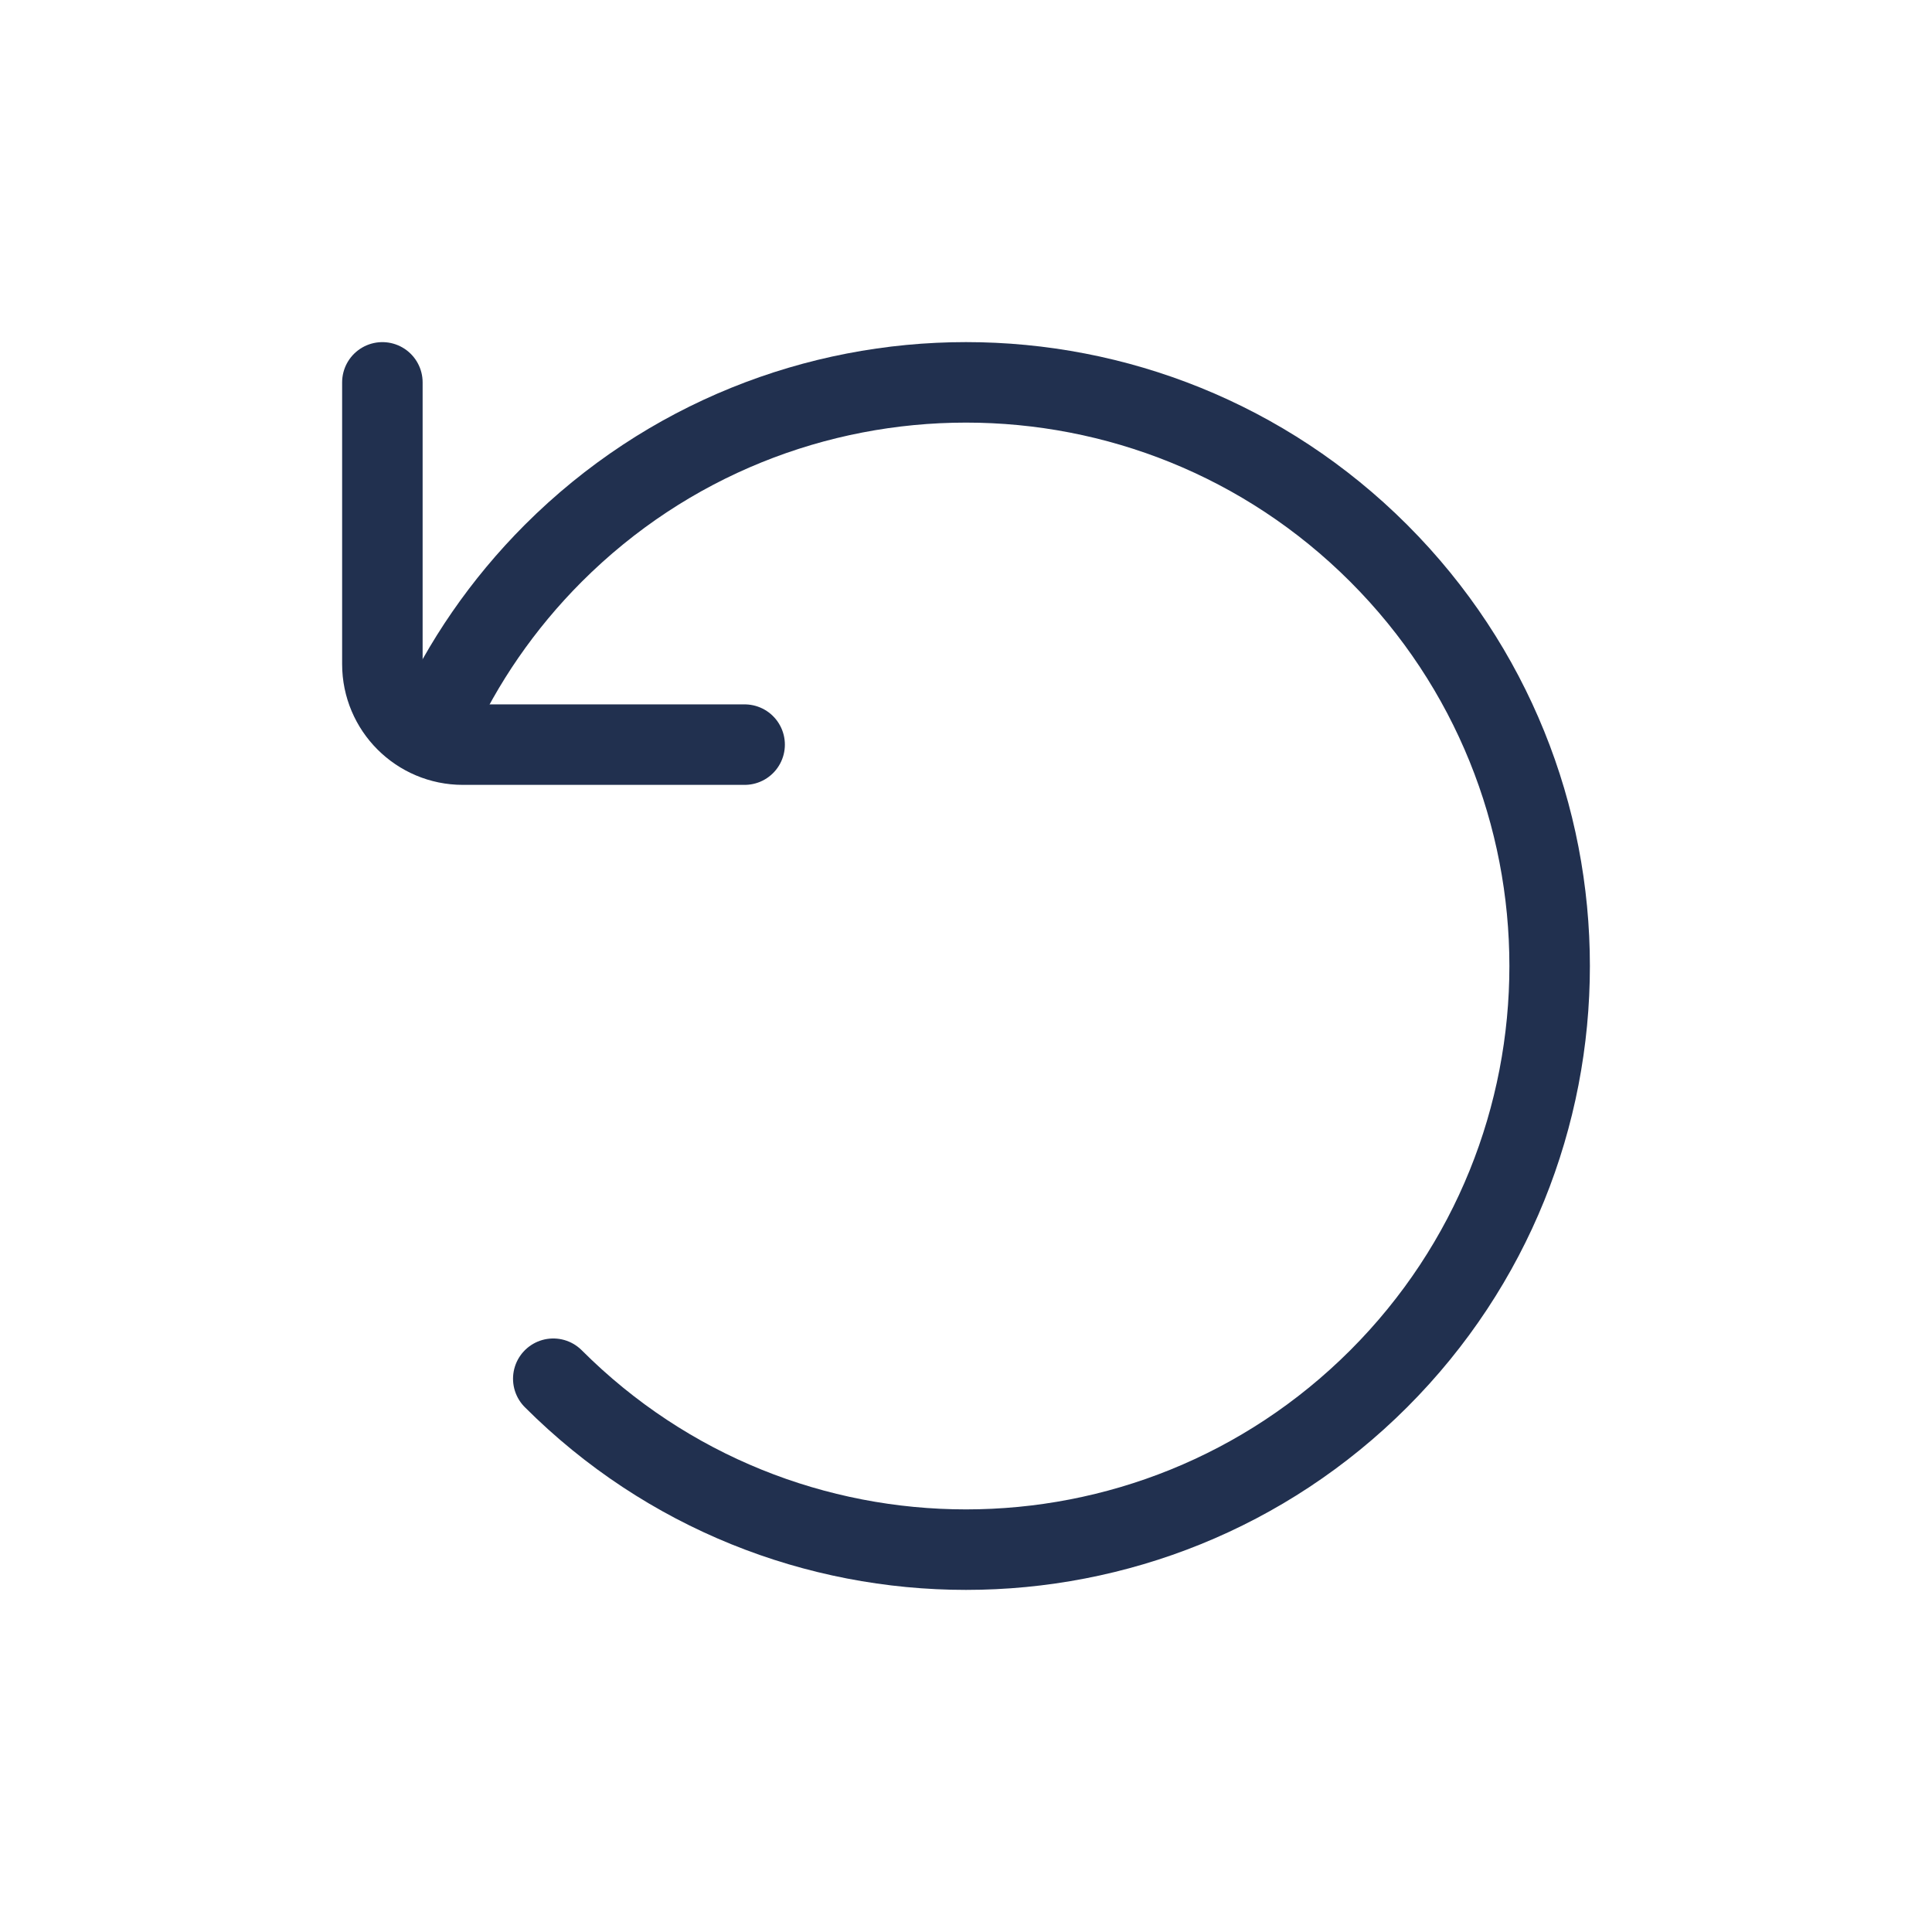 <svg width="24" height="24" viewBox="0 0 24 24" fill="none" xmlns="http://www.w3.org/2000/svg">
<path d="M6.873 17.127C9.705 19.958 14.295 19.958 17.127 17.127C19.958 14.295 19.958 9.705 17.127 6.873C14.295 4.042 9.705 4.042 6.873 6.873C6.24 7.507 5.748 8.229 5.398 9" stroke="#21304F" stroke-linecap="round" stroke-linejoin="round"/>
<path d="M4.75 4.75L4.75 8.25C4.75 8.802 5.198 9.25 5.75 9.25H9.25" stroke="#21304F" stroke-linecap="round" stroke-linejoin="round"/>
</svg>
